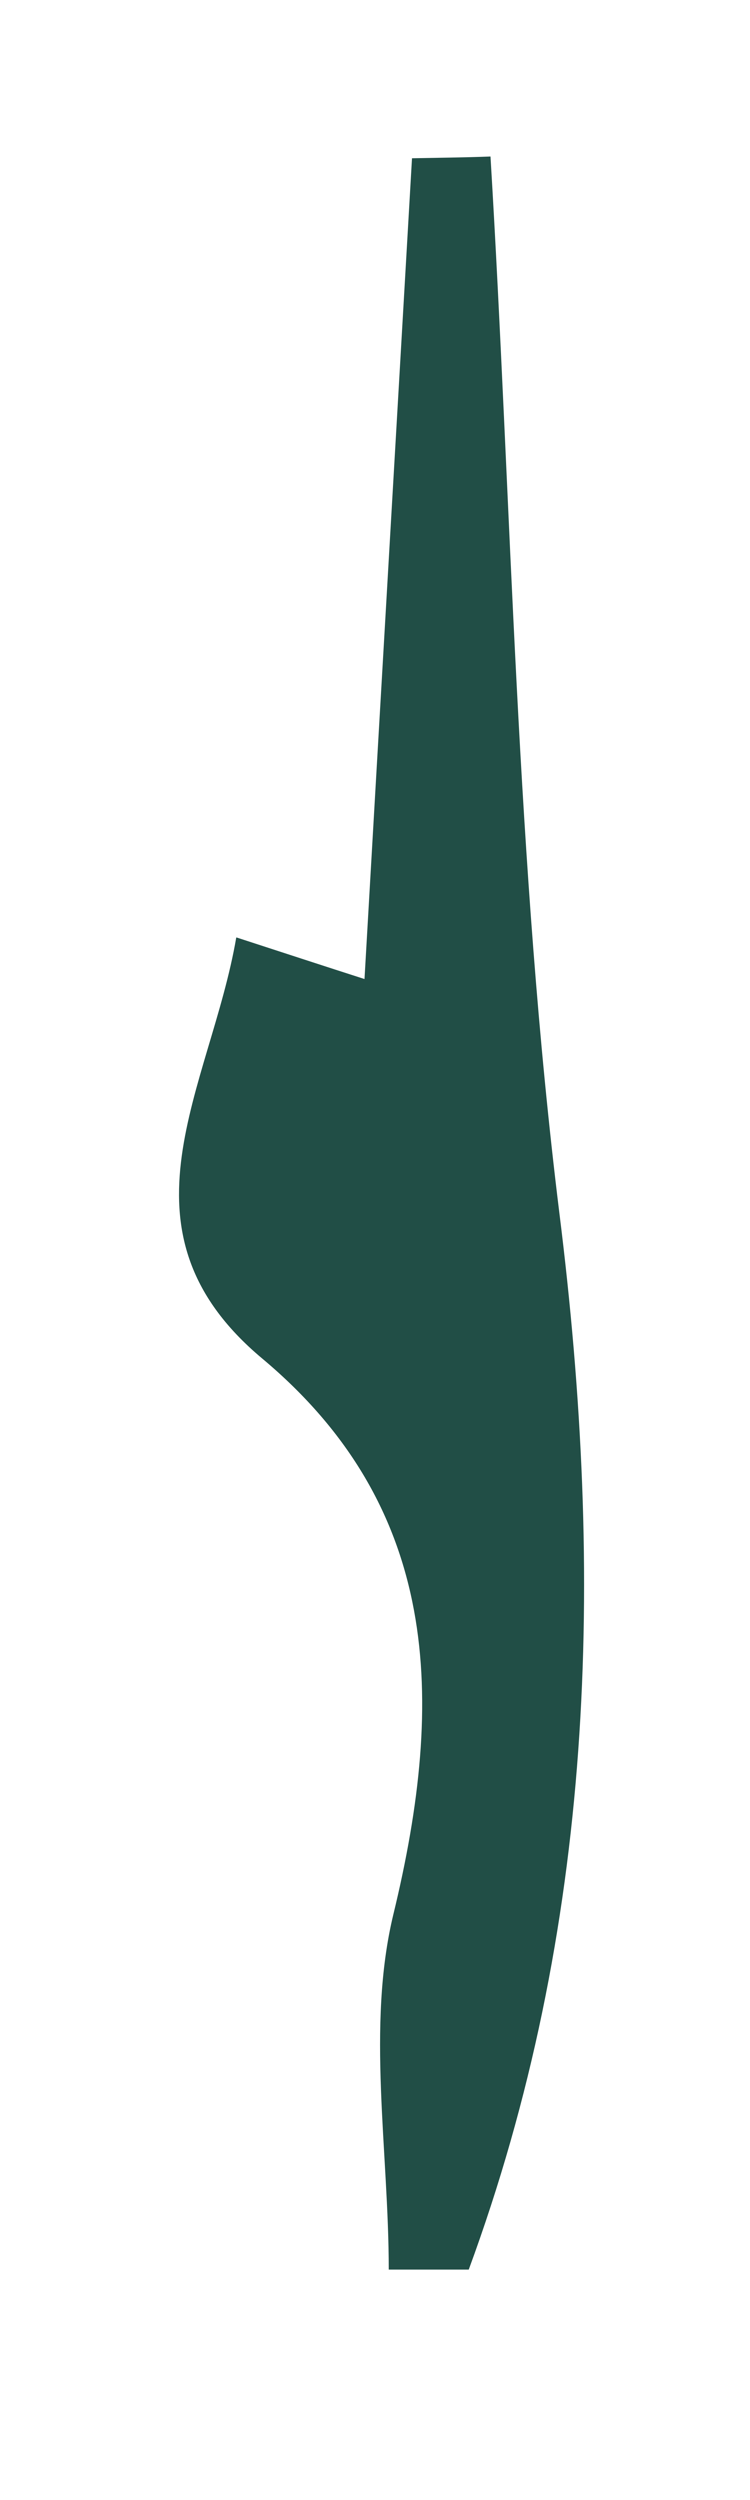 <?xml version="1.0" encoding="UTF-8" standalone="no"?><svg width='3' height='10' viewBox='0 0 3 10' fill='none' xmlns='http://www.w3.org/2000/svg'>
<path d='M0.947 3.75C1.156 3.818 1.293 3.863 1.458 3.916C1.523 2.784 1.586 1.709 1.648 0.633C1.752 0.631 1.858 0.63 1.962 0.626C2.047 2.035 2.065 3.453 2.237 4.848C2.421 6.316 2.376 7.716 1.875 9.078C1.768 9.078 1.662 9.078 1.555 9.078C1.555 8.603 1.466 8.105 1.573 7.659C1.785 6.786 1.757 6.027 1.049 5.434C0.432 4.918 0.842 4.351 0.945 3.75H0.947Z' fill='#214E46'/>
</svg>
